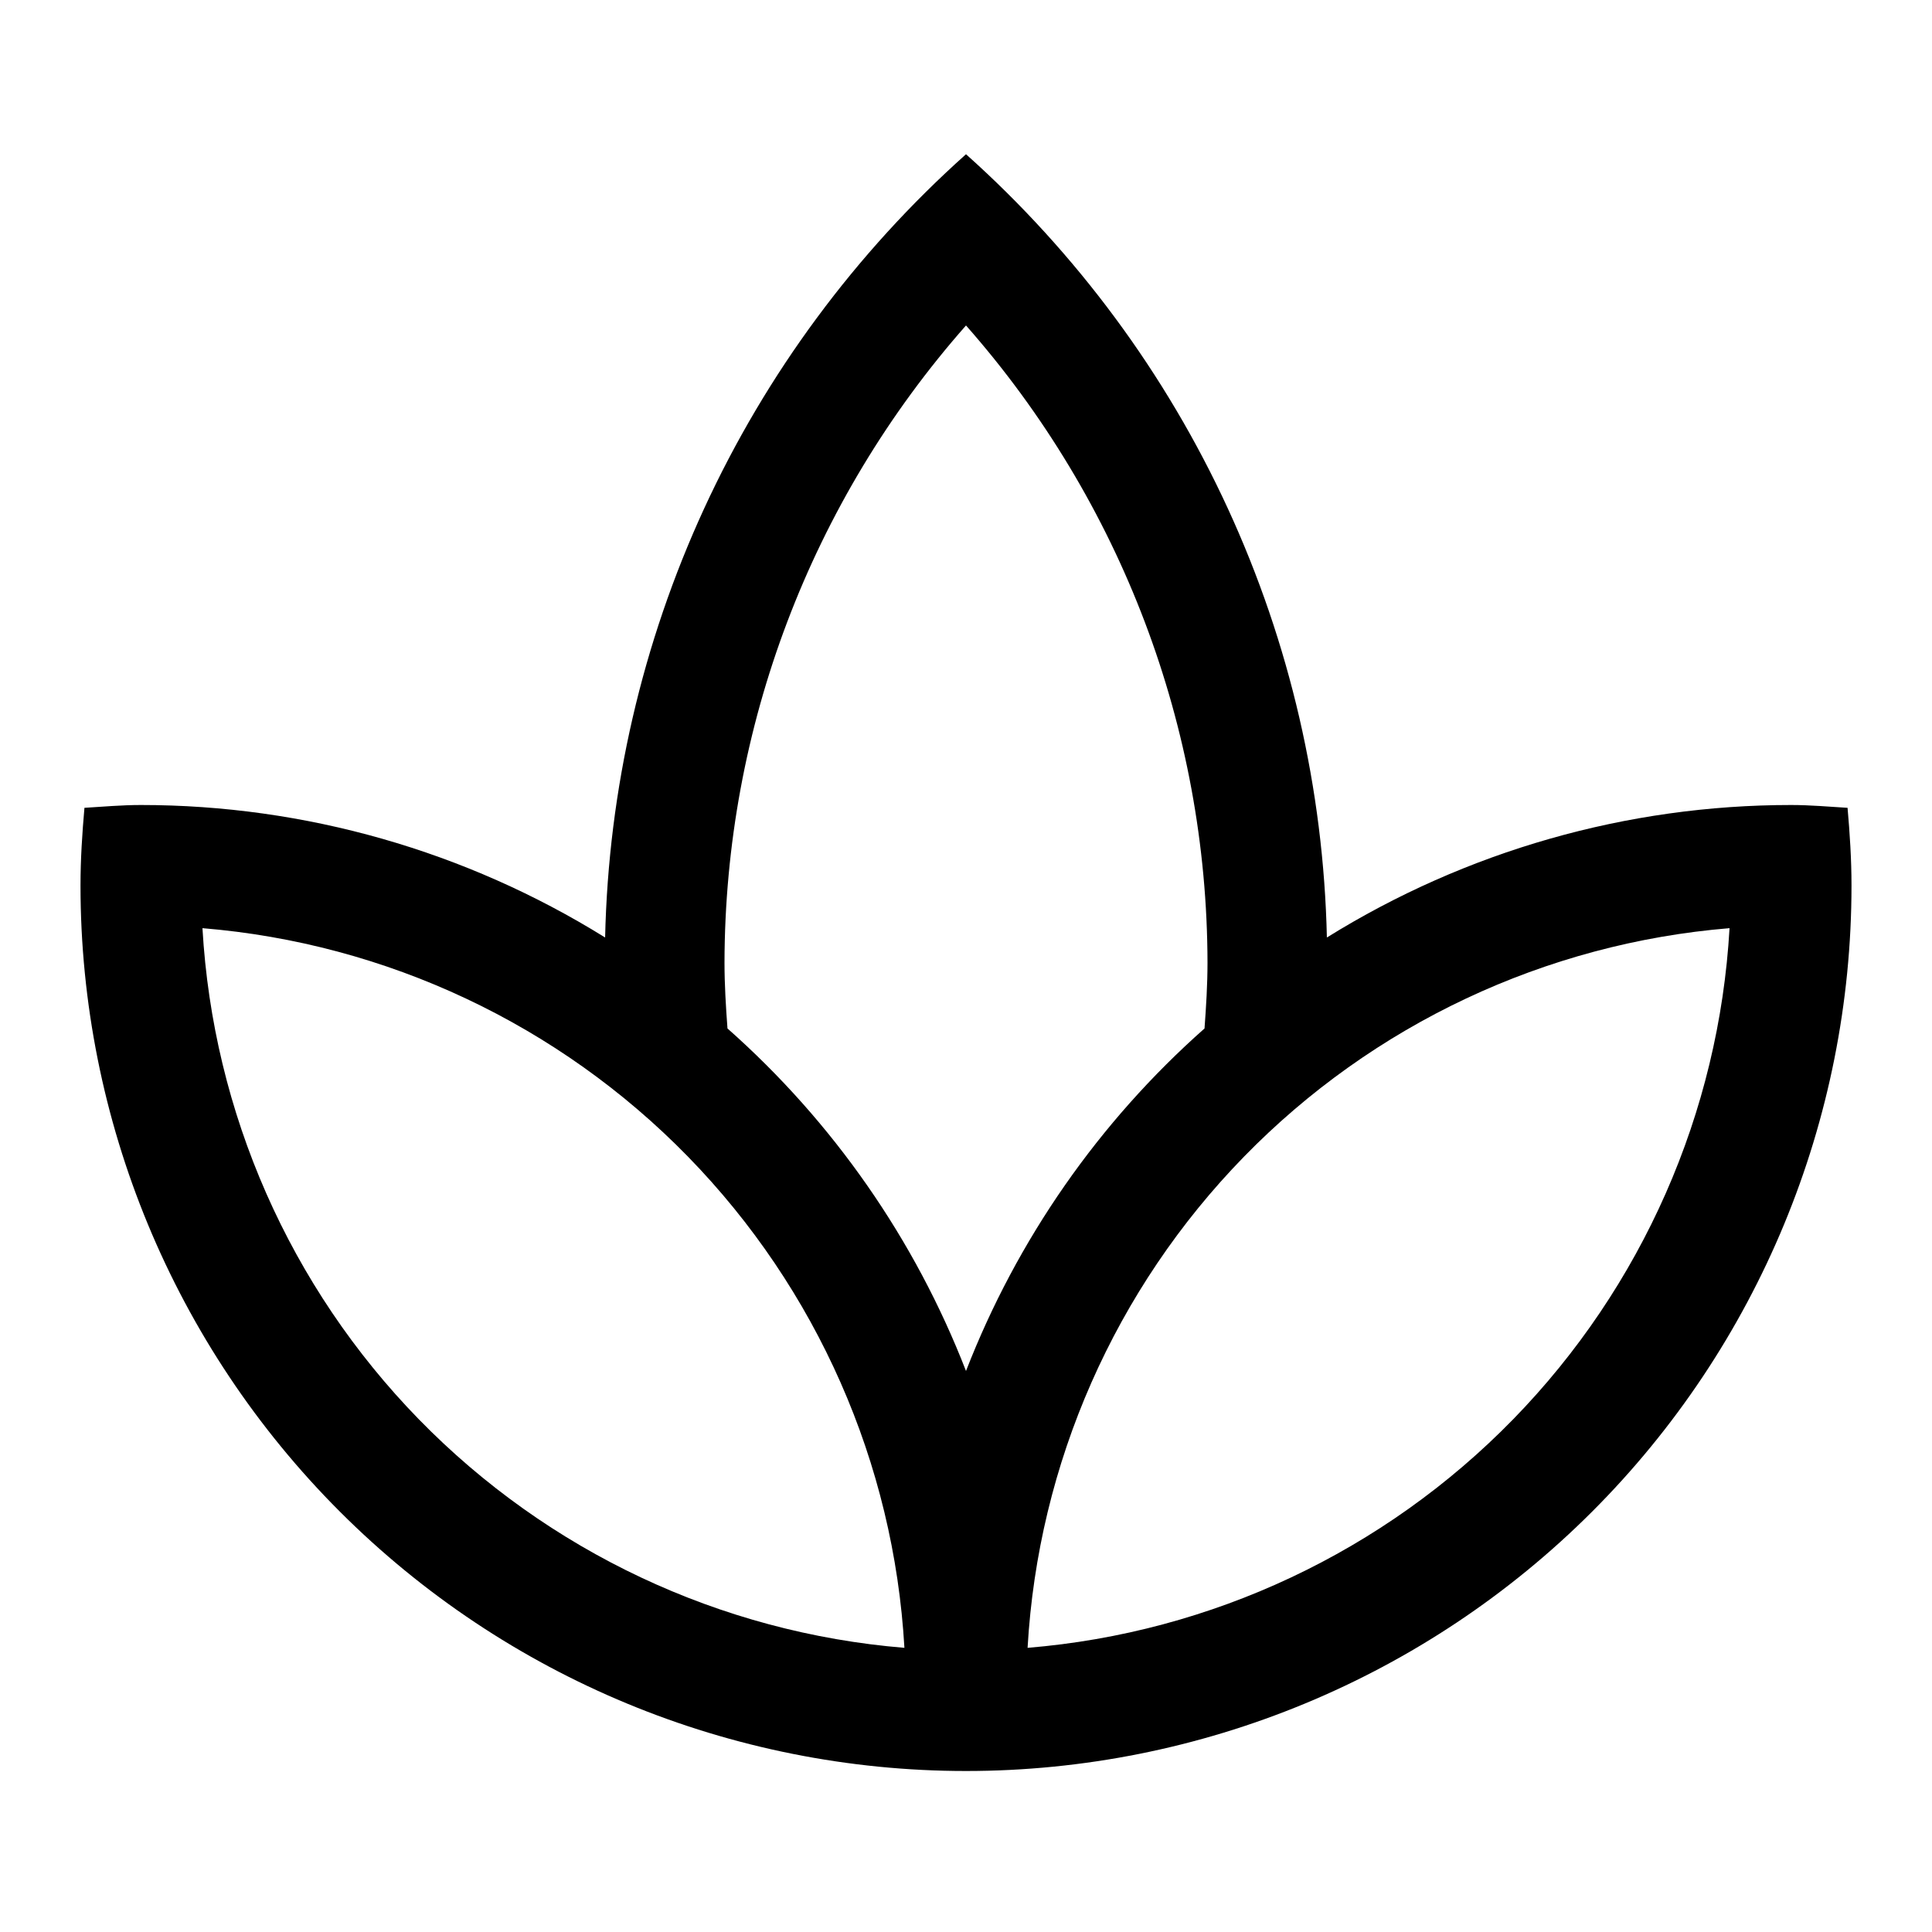<svg width="24" height="24" viewBox="0 0 24 24" fill="none" xmlns="http://www.w3.org/2000/svg">
<path d="M22.951 10.035C22.718 10.021 22.487 10 22.25 10C20.212 10 18.214 10.57 16.483 11.646C16.442 9.803 16.023 7.989 15.252 6.315C14.481 4.641 13.374 3.144 12 1.916C10.626 3.144 9.519 4.641 8.748 6.315C7.977 7.989 7.558 9.803 7.517 11.646C5.786 10.57 3.788 10 1.75 10C1.513 10 1.282 10.021 1.049 10.035C1.021 10.354 1 10.674 1 11C1 13.917 2.159 16.715 4.222 18.778C6.285 20.841 9.083 22 12 22C14.917 22 17.715 20.841 19.778 18.778C21.841 16.715 23 13.917 23 11C23 10.674 22.979 10.354 22.951 10.035ZM9 11.958C9.005 9.043 10.072 6.229 12 4.043C13.928 6.229 14.995 9.043 15 11.958C15 12.232 14.983 12.504 14.963 12.776C13.65 13.938 12.634 15.397 12 17.031C11.366 15.397 10.35 13.938 9.037 12.776C9.017 12.504 9 12.232 9 11.958ZM2.515 11.53C4.802 11.718 6.944 12.726 8.547 14.369C10.149 16.012 11.104 18.178 11.235 20.47C8.948 20.282 6.806 19.273 5.203 17.631C3.601 15.988 2.646 13.822 2.515 11.53ZM12.765 20.47C12.896 18.178 13.851 16.012 15.453 14.369C17.056 12.726 19.198 11.718 21.485 11.53C21.354 13.822 20.399 15.988 18.797 17.631C17.194 19.274 15.052 20.282 12.765 20.47V20.47Z" fill="black"/>
</svg>
